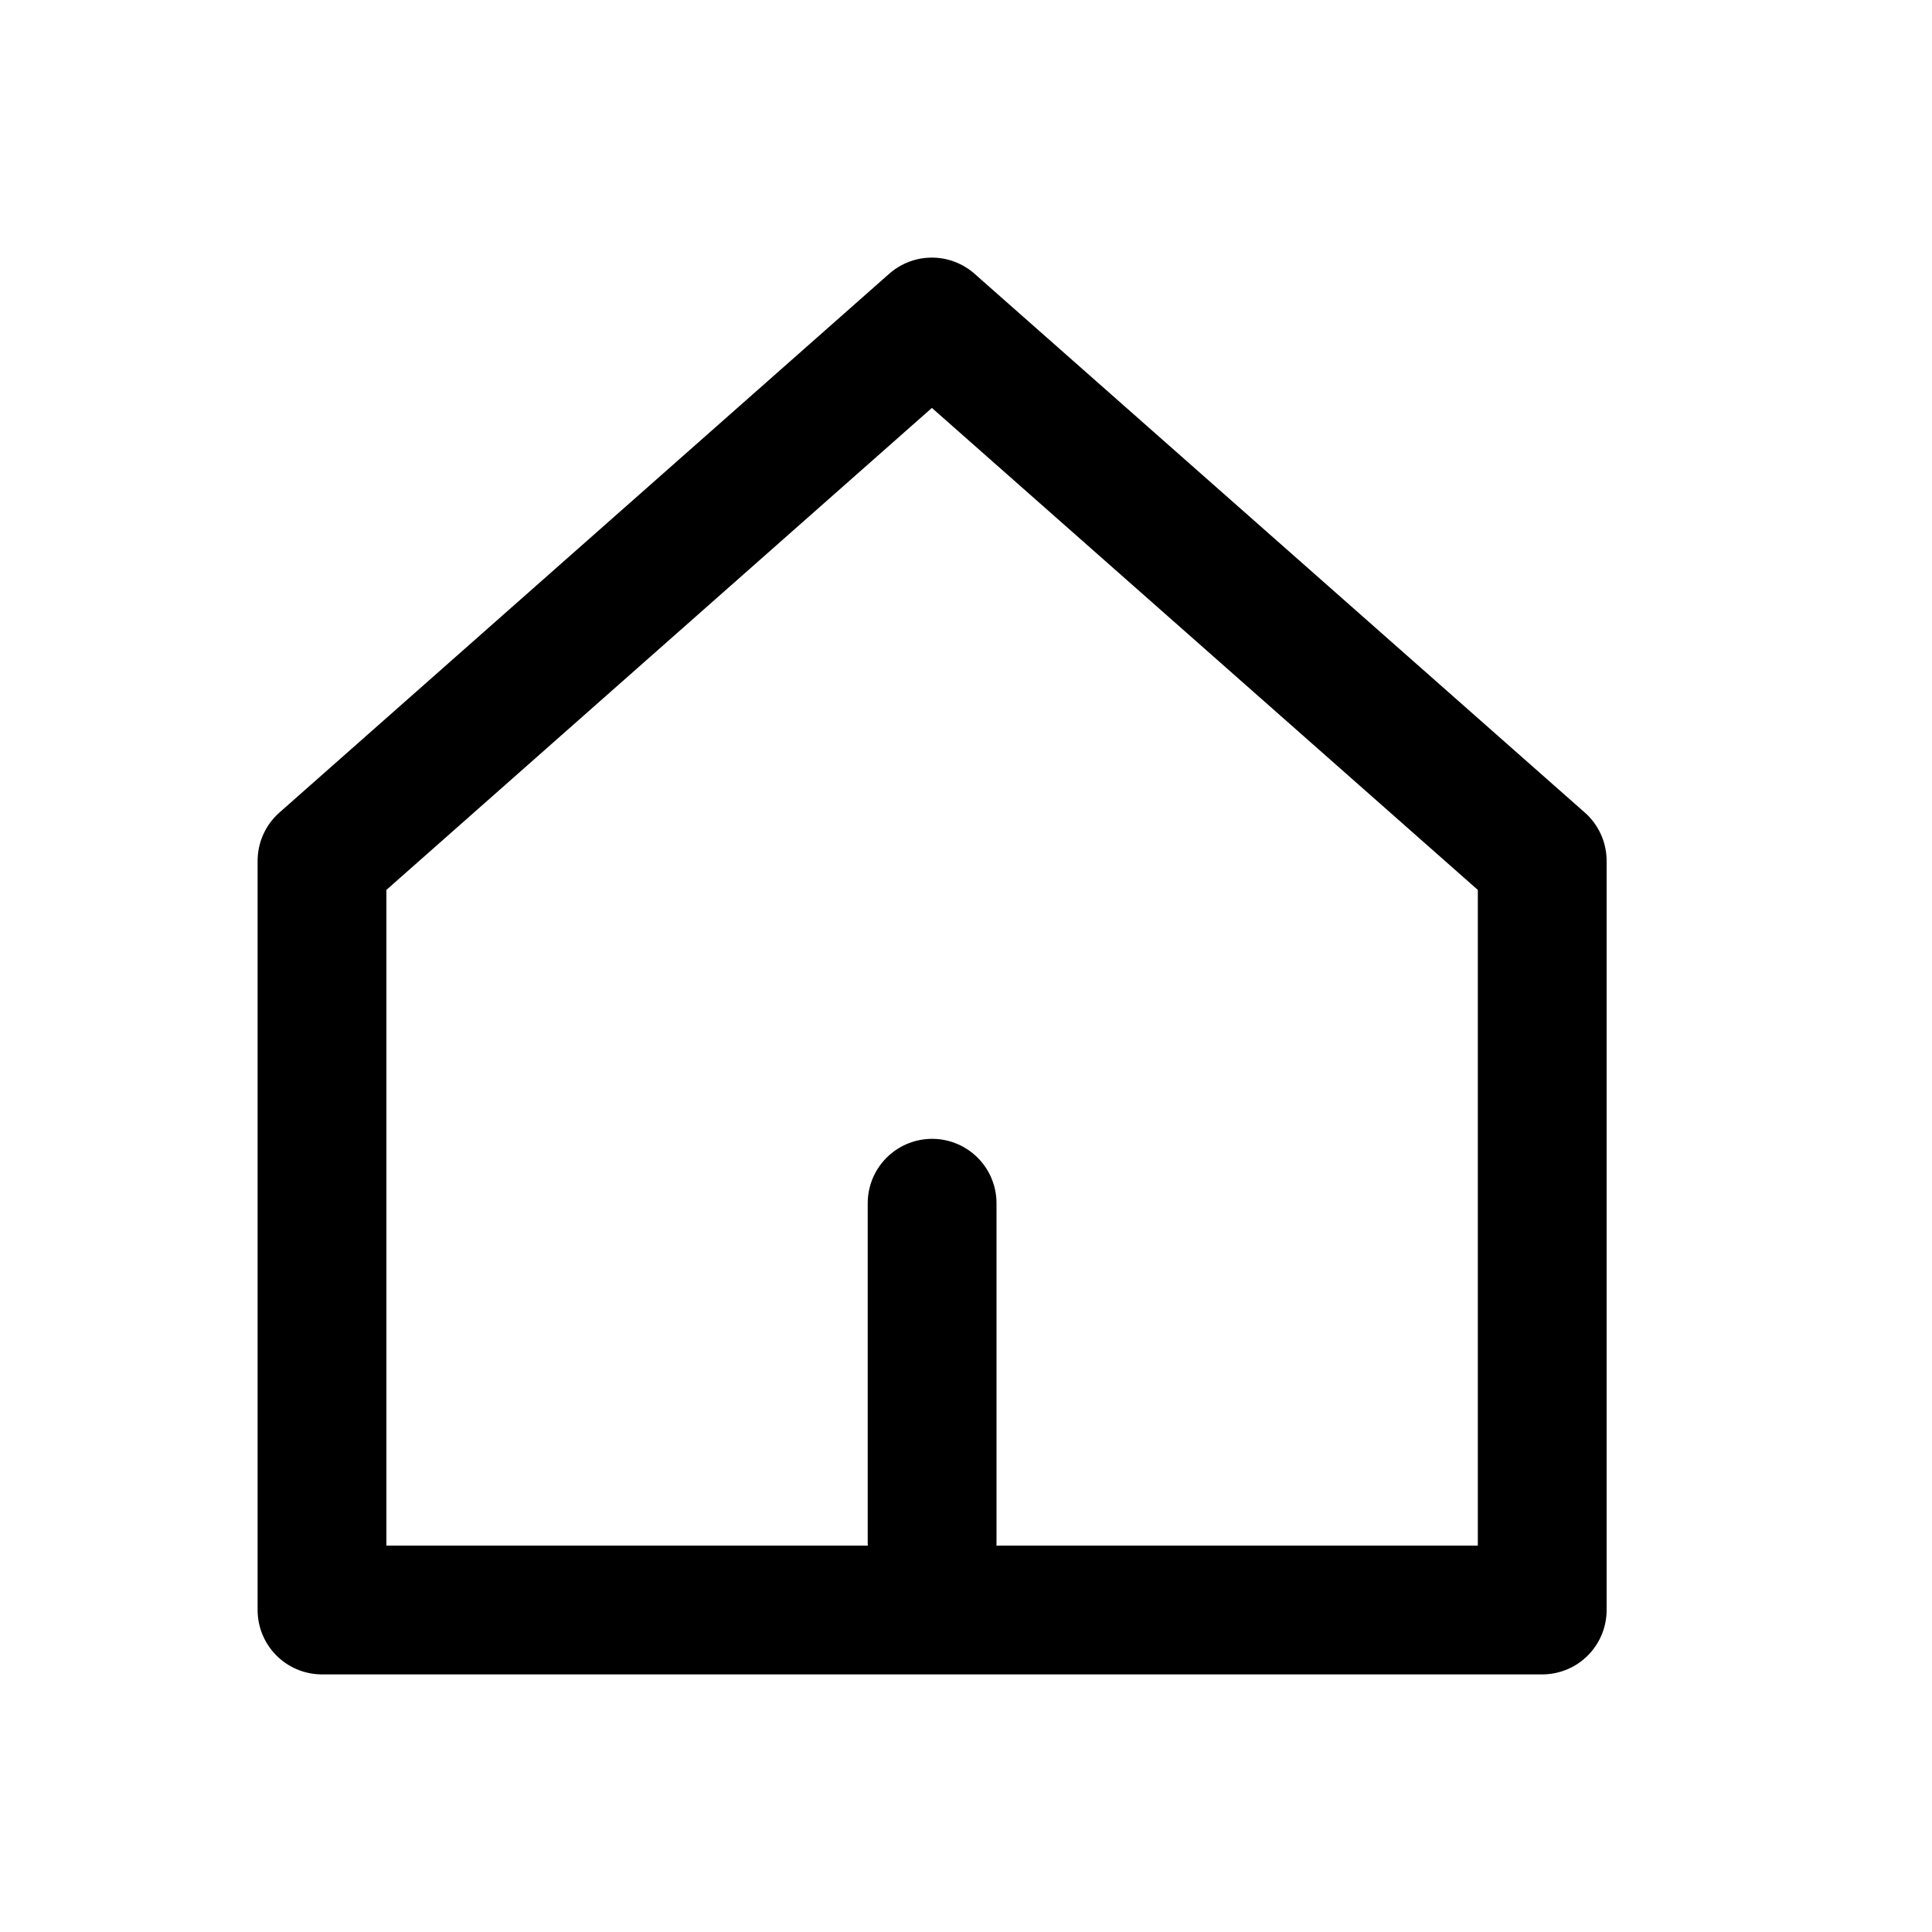 <svg width="24" height="24" viewBox="0 0 24 24" fill="none" xmlns="http://www.w3.org/2000/svg">
<path d="M11.576 4L4 10.694V20H11.576H19.158V10.694L11.576 4Z" stroke="black" stroke-width="1.6" stroke-miterlimit="10" stroke-linecap="round" stroke-linejoin="round"/>
<path d="M11.579 14.947L11.579 19.158" stroke="black" stroke-width="1.6" stroke-miterlimit="10" stroke-linecap="round" stroke-linejoin="round"/>
</svg>
